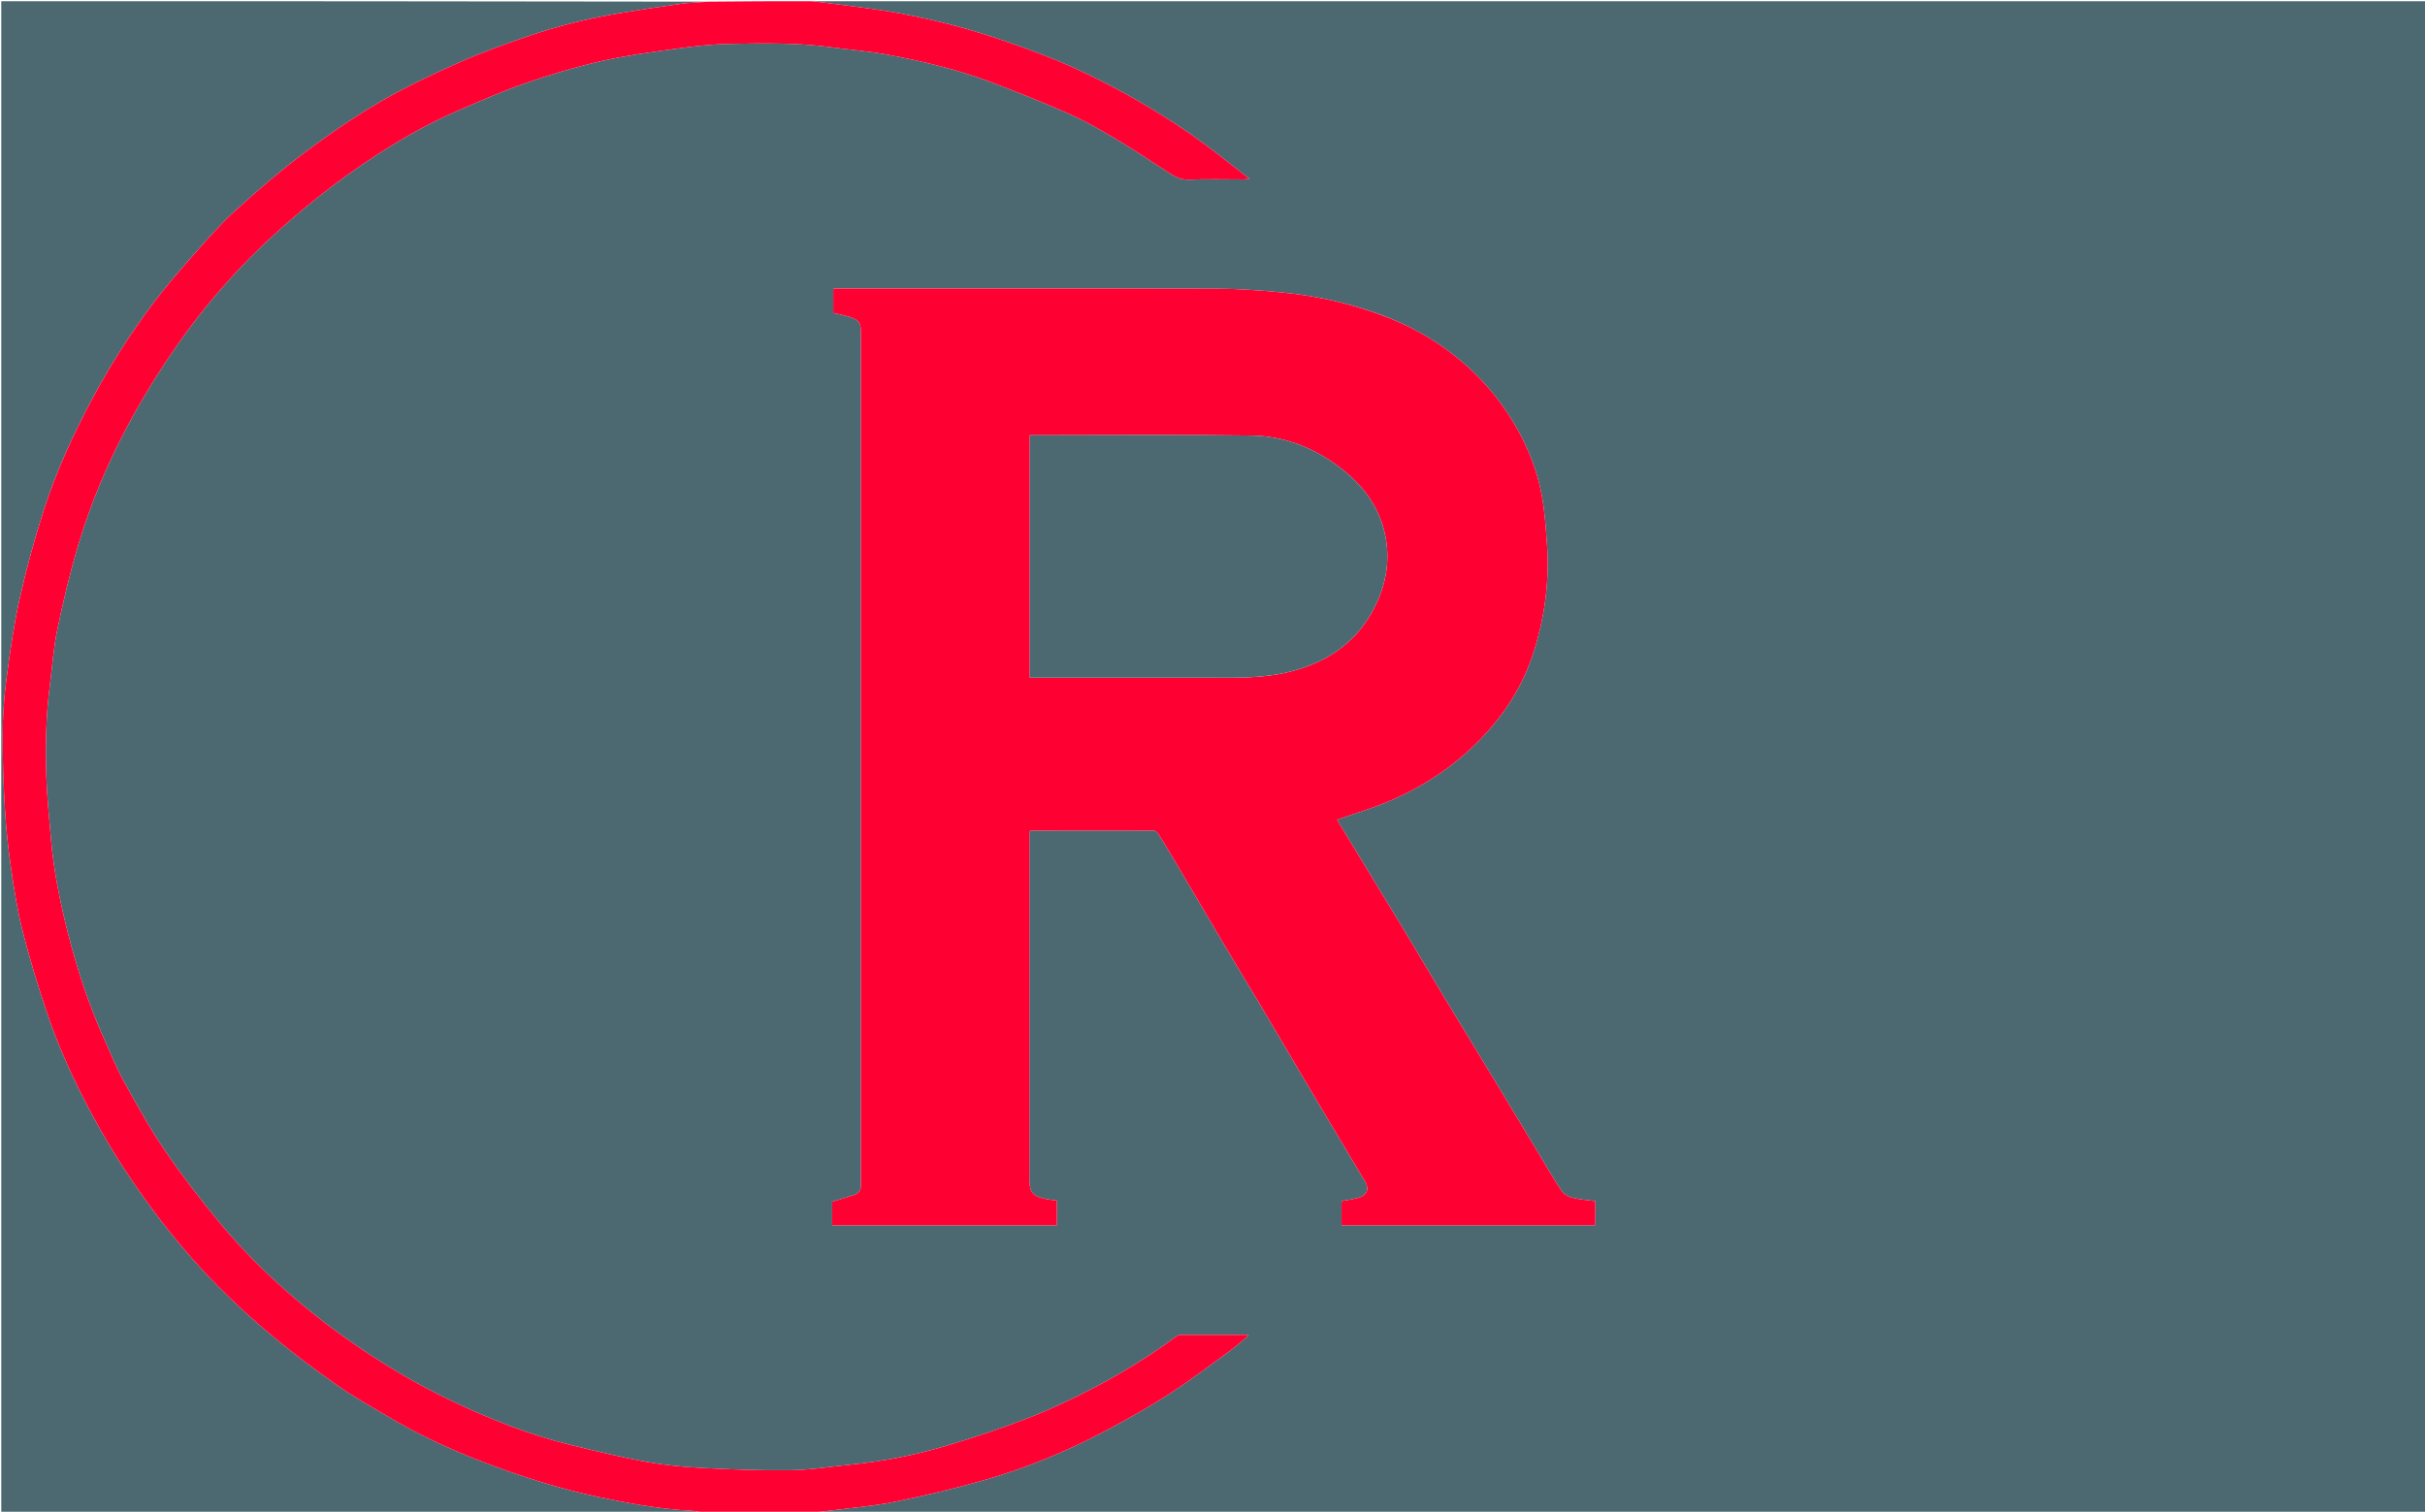 <svg version="1.1" id="Layer_1" xmlns="http://www.w3.org/2000/svg" xmlns:xlink="http://www.w3.org/1999/xlink" x="0px" y="0px"
	 width="100%" viewBox="0 0 2000 1247" enable-background="new 0 0 2000 1247" xml:space="preserve">
<path fill="#4C6971" opacity="1" stroke="none" 
	d="
M670,1 
	C1113.621,1 1557.242,1 2000.932,1 
	C2000.932,416.578 2000.932,832.157 2000.932,1248 
	C1557.634,1248 1114.268,1248 670.675,1247.633 
	C675.379,1246.848 680.332,1246.61 685.236,1245.982 
	C702.807,1243.731 720.559,1242.319 737.874,1238.783 
	C762.663,1233.722 787.362,1227.885 811.677,1220.911 
	C848.28,1210.414 883.335,1195.732 916.807,1177.524 
	C932.929,1168.754 949.02,1159.809 964.396,1149.822 
	C981.147,1138.942 997.123,1126.859 1013.291,1115.099 
	C1018.906,1111.015 1024.083,1106.331 1029.881,1101.576 
	C1028.702,1101.258 1028.266,1101.038 1027.829,1101.038 
	C1009.831,1101.014 991.832,1100.986 973.834,1101.055 
	C972.637,1101.06 971.244,1101.55 970.276,1102.266 
	C948.093,1118.671 924.631,1133.095 900.193,1145.773 
	C883.037,1154.674 865.452,1162.976 847.434,1169.927 
	C825.212,1178.5 802.541,1186.065 779.698,1192.83 
	C754.418,1200.318 728.535,1205.442 702.231,1208.066 
	C685.535,1209.732 668.852,1212.481 652.133,1212.733 
	C627.603,1213.103 603.023,1212.123 578.509,1210.845 
	C563.111,1210.041 547.637,1208.509 532.482,1205.739 
	C511.929,1201.983 491.58,1197.017 471.269,1192.056 
	C436.466,1183.554 403.312,1170.373 371.1,1154.919 
	C340.751,1140.36 312.07,1122.94 284.591,1103.403 
	C261.185,1086.762 239.16,1068.514 218.501,1048.704 
	C204.898,1035.659 191.963,1021.761 180.005,1007.197 
	C164.623,988.462 149.716,969.223 136.1,949.185 
	C123.79,931.066 113.047,911.825 102.466,892.608 
	C95.842,880.579 90.66,867.741 85.071,855.159 
	C72.826,827.59 63.47,799.007 56.049,769.808 
	C49.51,744.081 44.242,718.082 41.992,691.576 
	C40.515,674.168 38.709,656.755 38.148,639.308 
	C37.365,614.963 37.907,590.597 40.997,566.369 
	C43.011,550.58 44.074,534.59 47.316,519.056 
	C52.218,495.572 57.76,472.141 64.641,449.17 
	C74.757,415.395 88.397,382.945 104.995,351.751 
	C117.796,327.694 132.069,304.631 147.78,282.353 
	C165.108,257.784 184.335,234.828 205.342,213.46 
	C219.695,198.861 235.028,185.124 250.764,172.012 
	C265.992,159.325 281.866,147.3 298.229,136.115 
	C323.545,118.809 349.951,103.193 378.192,91.022 
	C396.366,83.19 414.505,75.109 433.185,68.664 
	C453.709,61.583 474.611,55.264 495.765,50.437 
	C516.314,45.748 537.339,42.992 558.254,40.106 
	C572.753,38.106 587.403,36.468 602.015,36.184 
	C629.852,35.644 657.74,35.18 685.464,38.969 
	C701.236,41.125 717.184,42.284 732.798,45.237 
	C761.397,50.646 789.765,57.332 817.055,67.649 
	C838.31,75.684 859.453,84.094 880.242,93.252 
	C893.138,98.933 905.562,105.851 917.694,113.061 
	C933.304,122.339 948.49,132.342 963.687,142.294 
	C968.968,145.753 973.869,148.504 980.744,148.201 
	C995.547,147.548 1010.4,148.009 1025.232,147.985 
	C1026.59,147.983 1027.948,147.776 1030.568,147.561 
	C1021.537,140.512 1013.544,134.268 1005.544,128.032 
	C974.798,104.063 941.713,83.751 907,66.163 
	C891.524,58.322 875.604,51.183 859.403,44.988 
	C839.271,37.29 818.848,30.178 798.16,24.157 
	C779.519,18.731 760.471,14.482 741.381,10.89 
	C723.196,7.468 704.728,5.546 686.378,3.011 
	C680.93,2.259 675.46,1.666 670,1 
M1137.38,259.093 
	C1111.068,249.566 1083.881,243.776 1056.096,241.127 
	C1038.672,239.465 1021.136,238.181 1003.646,238.135 
	C899.981,237.862 796.315,238 692.65,238 
	C690.886,238 689.123,238 687.251,238 
	C687.251,245.297 687.251,251.895 687.251,258.131 
	C692.001,259.272 696.501,260.091 700.83,261.453 
	C708.593,263.897 710,266.095 710,274.427 
	C710,507.758 710,741.089 710,974.42 
	C710,975.42 709.955,976.422 710.007,977.42 
	C710.214,981.369 708.494,984.285 704.833,985.543 
	C698.856,987.595 692.752,989.276 686.357,991.219 
	C686.357,997.224 686.357,1003.941 686.357,1010.726 
	C748.304,1010.726 809.893,1010.726 871.67,1010.726 
	C871.67,1003.721 871.67,996.993 871.67,990.346 
	C868.249,989.841 865.131,989.54 862.083,988.902 
	C851.697,986.728 849,983.352 849,972.835 
	C849,879.169 849,785.503 849,691.837 
	C849,689.722 849,687.607 849,685.729 
	C849.85,685.36 850.141,685.122 850.433,685.122 
	C884.097,685.072 917.762,685.013 951.426,685.11 
	C952.677,685.114 954.359,686.366 955.101,687.514 
	C958.925,693.426 962.577,699.452 966.159,705.516 
	C980.574,729.911 994.886,754.366 1009.343,778.736 
	C1020.205,797.049 1031.299,815.224 1042.165,833.534 
	C1056.629,857.905 1070.924,882.376 1085.38,906.751 
	C1098.834,929.435 1112.432,952.033 1125.903,974.707 
	C1129.48,980.729 1127.559,985.842 1120.694,987.885 
	C1116.055,989.266 1111.18,989.854 1106.434,990.792 
	C1106.434,997.394 1106.434,1004.105 1106.434,1010.652 
	C1176.457,1010.652 1246.046,1010.652 1315.738,1010.652 
	C1315.738,1003.711 1315.738,997.12 1315.738,990.795 
	C1308.967,989.835 1302.371,989.406 1296.078,987.796 
	C1292.933,986.992 1289.461,984.62 1287.659,981.935 
	C1281.55,972.834 1276.101,963.288 1270.437,953.89 
	C1258.351,933.839 1246.324,913.752 1234.207,893.719 
	C1220.309,870.741 1206.285,847.839 1192.418,824.841 
	C1181.004,805.911 1169.826,786.838 1158.39,767.921 
	C1139.753,737.09 1120.992,706.334 1102.647,676.145 
	C1117.551,670.88 1132.665,666.508 1146.98,660.293 
	C1182.133,645.032 1212.28,622.831 1236.013,592.441 
	C1248.843,576.011 1258.509,557.756 1264.807,537.961 
	C1273.834,509.585 1277.856,480.409 1275.956,450.588 
	C1275.245,439.422 1274.417,428.236 1272.94,417.153 
	C1269.263,389.557 1258.836,364.412 1243.676,341.252 
	C1232.067,323.515 1217.867,308.046 1201.296,294.71 
	C1182.198,279.34 1161.128,267.658 1137.38,259.093 
z"/>
<path fill="#4C6971" opacity="1" stroke="none" 
	d="
M584,1248 
	C389.7,1248 195.4,1248 1.05,1248 
	C1.05,832.438 1.05,416.875 1.05,1 
	C195.029,1 389.059,1 583.32,1.367 
	C576.288,2.164 568.96,2.128 561.773,3.116 
	C544.566,5.481 527.395,8.151 510.264,11.022 
	C484.904,15.272 459.975,21.482 435.681,29.836 
	C416.049,36.587 396.424,43.612 377.488,52.064 
	C355.335,61.952 333.273,72.396 312.386,84.667 
	C290.688,97.414 269.852,111.847 249.732,126.996 
	C230.435,141.525 212.086,157.417 194.19,173.667 
	C182.198,184.557 171.396,196.83 160.657,209.009 
	C148.588,222.698 136.565,236.511 125.639,251.107 
	C107.475,275.374 91.154,300.931 76.799,327.657 
	C60.785,357.471 46.642,388.22 36.249,420.418 
	C28.431,444.64 21.714,469.306 16.173,494.146 
	C11.262,516.165 8.126,538.628 5.201,561.025 
	C3.237,576.055 2.249,591.308 2.187,606.467 
	C2.103,627.012 2.885,647.589 4.123,668.103 
	C5.092,684.171 6.805,700.239 9.125,716.17 
	C11.648,733.483 14.332,750.871 18.617,767.804 
	C24.223,789.951 30.94,811.858 38.136,833.551 
	C48.483,864.745 62.3,894.486 78.066,923.32 
	C92.945,950.53 109.797,976.412 128.441,1001.231 
	C144.017,1021.967 160.771,1041.665 178.901,1060.081 
	C193.737,1075.15 209.474,1089.444 225.75,1102.952 
	C242.764,1117.072 260.555,1130.332 278.659,1143.039 
	C291.767,1152.24 305.854,1160.067 319.654,1168.256 
	C343.971,1182.686 369.471,1194.765 395.819,1204.938 
	C412.433,1211.352 429.279,1217.267 446.301,1222.496 
	C461.91,1227.291 477.768,1231.469 493.744,1234.84 
	C518.615,1240.087 543.628,1244.733 569.116,1246.078 
	C574.097,1246.341 579.04,1247.34 584,1248 
z"/>
<path fill="#FF0033" opacity="1" stroke="none" 
	d="
M584.469,1248 
	C579.04,1247.34 574.097,1246.341 569.116,1246.078 
	C543.628,1244.733 518.615,1240.087 493.744,1234.84 
	C477.768,1231.469 461.91,1227.291 446.301,1222.496 
	C429.279,1217.267 412.433,1211.352 395.819,1204.938 
	C369.471,1194.765 343.971,1182.686 319.654,1168.256 
	C305.854,1160.067 291.767,1152.24 278.659,1143.039 
	C260.555,1130.332 242.764,1117.072 225.75,1102.952 
	C209.474,1089.444 193.737,1075.15 178.901,1060.081 
	C160.771,1041.665 144.017,1021.967 128.441,1001.231 
	C109.797,976.412 92.945,950.53 78.066,923.32 
	C62.3,894.486 48.483,864.745 38.136,833.551 
	C30.94,811.858 24.223,789.951 18.617,767.804 
	C14.332,750.871 11.648,733.483 9.125,716.17 
	C6.805,700.239 5.092,684.171 4.123,668.103 
	C2.885,647.589 2.103,627.012 2.187,606.467 
	C2.249,591.308 3.237,576.055 5.201,561.025 
	C8.126,538.628 11.262,516.165 16.173,494.146 
	C21.714,469.306 28.431,444.64 36.249,420.418 
	C46.642,388.22 60.785,357.471 76.799,327.657 
	C91.154,300.931 107.475,275.374 125.639,251.107 
	C136.565,236.511 148.588,222.698 160.657,209.009 
	C171.396,196.83 182.198,184.557 194.19,173.667 
	C212.086,157.417 230.435,141.525 249.732,126.996 
	C269.852,111.847 290.688,97.414 312.386,84.667 
	C333.273,72.396 355.335,61.952 377.488,52.064 
	C396.424,43.612 416.049,36.587 435.681,29.836 
	C459.975,21.482 484.904,15.272 510.264,11.022 
	C527.395,8.151 544.566,5.481 561.773,3.116 
	C568.96,2.128 576.288,2.164 583.776,1.367 
	C612.354,1 640.708,1 669.531,1 
	C675.46,1.666 680.93,2.259 686.378,3.011 
	C704.728,5.546 723.196,7.468 741.381,10.89 
	C760.471,14.482 779.519,18.731 798.16,24.157 
	C818.848,30.178 839.271,37.29 859.403,44.988 
	C875.604,51.183 891.524,58.322 907,66.163 
	C941.713,83.751 974.798,104.063 1005.544,128.032 
	C1013.544,134.268 1021.537,140.512 1030.568,147.561 
	C1027.948,147.776 1026.59,147.983 1025.232,147.985 
	C1010.4,148.009 995.547,147.548 980.744,148.201 
	C973.869,148.504 968.968,145.753 963.687,142.294 
	C948.49,132.342 933.304,122.339 917.694,113.061 
	C905.562,105.851 893.138,98.933 880.242,93.252 
	C859.453,84.094 838.31,75.684 817.055,67.649 
	C789.765,57.332 761.397,50.646 732.798,45.237 
	C717.184,42.284 701.236,41.125 685.464,38.969 
	C657.74,35.18 629.852,35.644 602.015,36.184 
	C587.403,36.468 572.753,38.106 558.254,40.106 
	C537.339,42.992 516.314,45.748 495.765,50.437 
	C474.611,55.264 453.709,61.583 433.185,68.664 
	C414.505,75.109 396.366,83.19 378.192,91.022 
	C349.951,103.193 323.545,118.809 298.229,136.115 
	C281.866,147.3 265.992,159.325 250.764,172.012 
	C235.028,185.124 219.695,198.861 205.342,213.46 
	C184.335,234.828 165.108,257.784 147.78,282.353 
	C132.069,304.631 117.796,327.694 104.995,351.751 
	C88.397,382.945 74.757,415.395 64.641,449.17 
	C57.76,472.141 52.218,495.572 47.316,519.056 
	C44.074,534.59 43.011,550.58 40.997,566.369 
	C37.907,590.597 37.365,614.963 38.148,639.308 
	C38.709,656.755 40.515,674.168 41.992,691.576 
	C44.242,718.082 49.51,744.081 56.049,769.808 
	C63.47,799.007 72.826,827.59 85.071,855.159 
	C90.66,867.741 95.842,880.579 102.466,892.608 
	C113.047,911.825 123.79,931.066 136.1,949.185 
	C149.716,969.223 164.623,988.462 180.005,1007.197 
	C191.963,1021.761 204.898,1035.659 218.501,1048.704 
	C239.16,1068.514 261.185,1086.762 284.591,1103.403 
	C312.07,1122.94 340.751,1140.36 371.1,1154.919 
	C403.312,1170.373 436.466,1183.554 471.269,1192.056 
	C491.58,1197.017 511.929,1201.983 532.482,1205.739 
	C547.637,1208.509 563.111,1210.041 578.509,1210.845 
	C603.023,1212.123 627.603,1213.103 652.133,1212.733 
	C668.852,1212.481 685.535,1209.732 702.231,1208.066 
	C728.535,1205.442 754.418,1200.318 779.698,1192.83 
	C802.541,1186.065 825.212,1178.5 847.434,1169.927 
	C865.452,1162.976 883.037,1154.674 900.193,1145.773 
	C924.631,1133.095 948.093,1118.671 970.276,1102.266 
	C971.244,1101.55 972.637,1101.06 973.834,1101.055 
	C991.832,1100.986 1009.831,1101.014 1027.829,1101.038 
	C1028.266,1101.038 1028.702,1101.258 1029.881,1101.576 
	C1024.083,1106.331 1018.906,1111.015 1013.291,1115.099 
	C997.123,1126.859 981.147,1138.942 964.396,1149.822 
	C949.02,1159.809 932.929,1168.754 916.807,1177.524 
	C883.335,1195.732 848.28,1210.414 811.677,1220.911 
	C787.362,1227.885 762.663,1233.722 737.874,1238.783 
	C720.559,1242.319 702.807,1243.731 685.236,1245.982 
	C680.332,1246.61 675.379,1246.848 670.224,1247.633 
	C641.646,1248 613.292,1248 584.469,1248 
z"/>
<path fill="#FF0033" opacity="1" stroke="none" 
	d="
M1137.711,259.311 
	C1161.128,267.658 1182.198,279.34 1201.296,294.71 
	C1217.867,308.046 1232.067,323.515 1243.676,341.252 
	C1258.836,364.412 1269.263,389.557 1272.94,417.153 
	C1274.417,428.236 1275.245,439.422 1275.956,450.588 
	C1277.856,480.409 1273.834,509.585 1264.807,537.961 
	C1258.509,557.756 1248.843,576.011 1236.013,592.441 
	C1212.28,622.831 1182.133,645.032 1146.98,660.293 
	C1132.665,666.508 1117.551,670.88 1102.647,676.145 
	C1120.992,706.334 1139.753,737.09 1158.39,767.921 
	C1169.826,786.838 1181.004,805.911 1192.418,824.841 
	C1206.285,847.839 1220.309,870.741 1234.207,893.719 
	C1246.324,913.752 1258.351,933.839 1270.437,953.89 
	C1276.101,963.288 1281.55,972.834 1287.659,981.935 
	C1289.461,984.62 1292.933,986.992 1296.078,987.796 
	C1302.371,989.406 1308.967,989.835 1315.738,990.795 
	C1315.738,997.12 1315.738,1003.711 1315.738,1010.652 
	C1246.046,1010.652 1176.457,1010.652 1106.434,1010.652 
	C1106.434,1004.105 1106.434,997.394 1106.434,990.792 
	C1111.18,989.854 1116.055,989.266 1120.694,987.885 
	C1127.559,985.842 1129.48,980.729 1125.903,974.707 
	C1112.432,952.033 1098.834,929.435 1085.38,906.751 
	C1070.924,882.376 1056.629,857.905 1042.165,833.534 
	C1031.299,815.224 1020.205,797.049 1009.343,778.736 
	C994.886,754.366 980.574,729.911 966.159,705.516 
	C962.577,699.452 958.925,693.426 955.101,687.514 
	C954.359,686.366 952.677,685.114 951.426,685.11 
	C917.762,685.013 884.097,685.072 850.433,685.122 
	C850.141,685.122 849.85,685.36 849,685.729 
	C849,687.607 849,689.722 849,691.837 
	C849,785.503 849,879.169 849,972.835 
	C849,983.352 851.697,986.728 862.083,988.902 
	C865.131,989.54 868.249,989.841 871.67,990.346 
	C871.67,996.993 871.67,1003.721 871.67,1010.726 
	C809.893,1010.726 748.304,1010.726 686.357,1010.726 
	C686.357,1003.941 686.357,997.224 686.357,991.219 
	C692.752,989.276 698.856,987.595 704.833,985.543 
	C708.494,984.285 710.214,981.369 710.007,977.42 
	C709.955,976.422 710,975.42 710,974.42 
	C710,741.089 710,507.758 710,274.427 
	C710,266.095 708.593,263.897 700.83,261.453 
	C696.501,260.091 692.001,259.272 687.251,258.131 
	C687.251,251.895 687.251,245.297 687.251,238 
	C689.123,238 690.886,238 692.65,238 
	C796.315,238 899.981,237.862 1003.646,238.135 
	C1021.136,238.181 1038.672,239.465 1056.096,241.127 
	C1083.881,243.776 1111.068,249.566 1137.711,259.311 
M997.5,559 
	C1019.805,559.138 1042.101,559.573 1064.018,554.041 
	C1097.937,545.48 1123.171,526.48 1137.002,493.779 
	C1143.959,477.331 1146,460.042 1142.641,442.539 
	C1137.703,416.816 1122.381,397.948 1101.527,382.997 
	C1080.667,368.043 1057.203,359.595 1031.841,359.254 
	C972.705,358.458 913.552,359 854.406,359 
	C852.668,359 850.931,359 849.326,359 
	C849.326,426.11 849.326,492.349 849.326,559 
	C898.601,559 947.55,559 997.5,559 
z"/>
<path fill="#4C6971" opacity="1" stroke="none" 
	d="
M997,559 
	C947.55,559 898.601,559 849.326,559 
	C849.326,492.349 849.326,426.11 849.326,359 
	C850.931,359 852.668,359 854.406,359 
	C913.552,359 972.705,358.458 1031.841,359.254 
	C1057.203,359.595 1080.667,368.043 1101.527,382.997 
	C1122.381,397.948 1137.703,416.816 1142.641,442.539 
	C1146,460.042 1143.959,477.331 1137.002,493.779 
	C1123.171,526.48 1097.937,545.48 1064.018,554.041 
	C1042.101,559.573 1019.805,559.138 997,559 
z"/>
</svg>